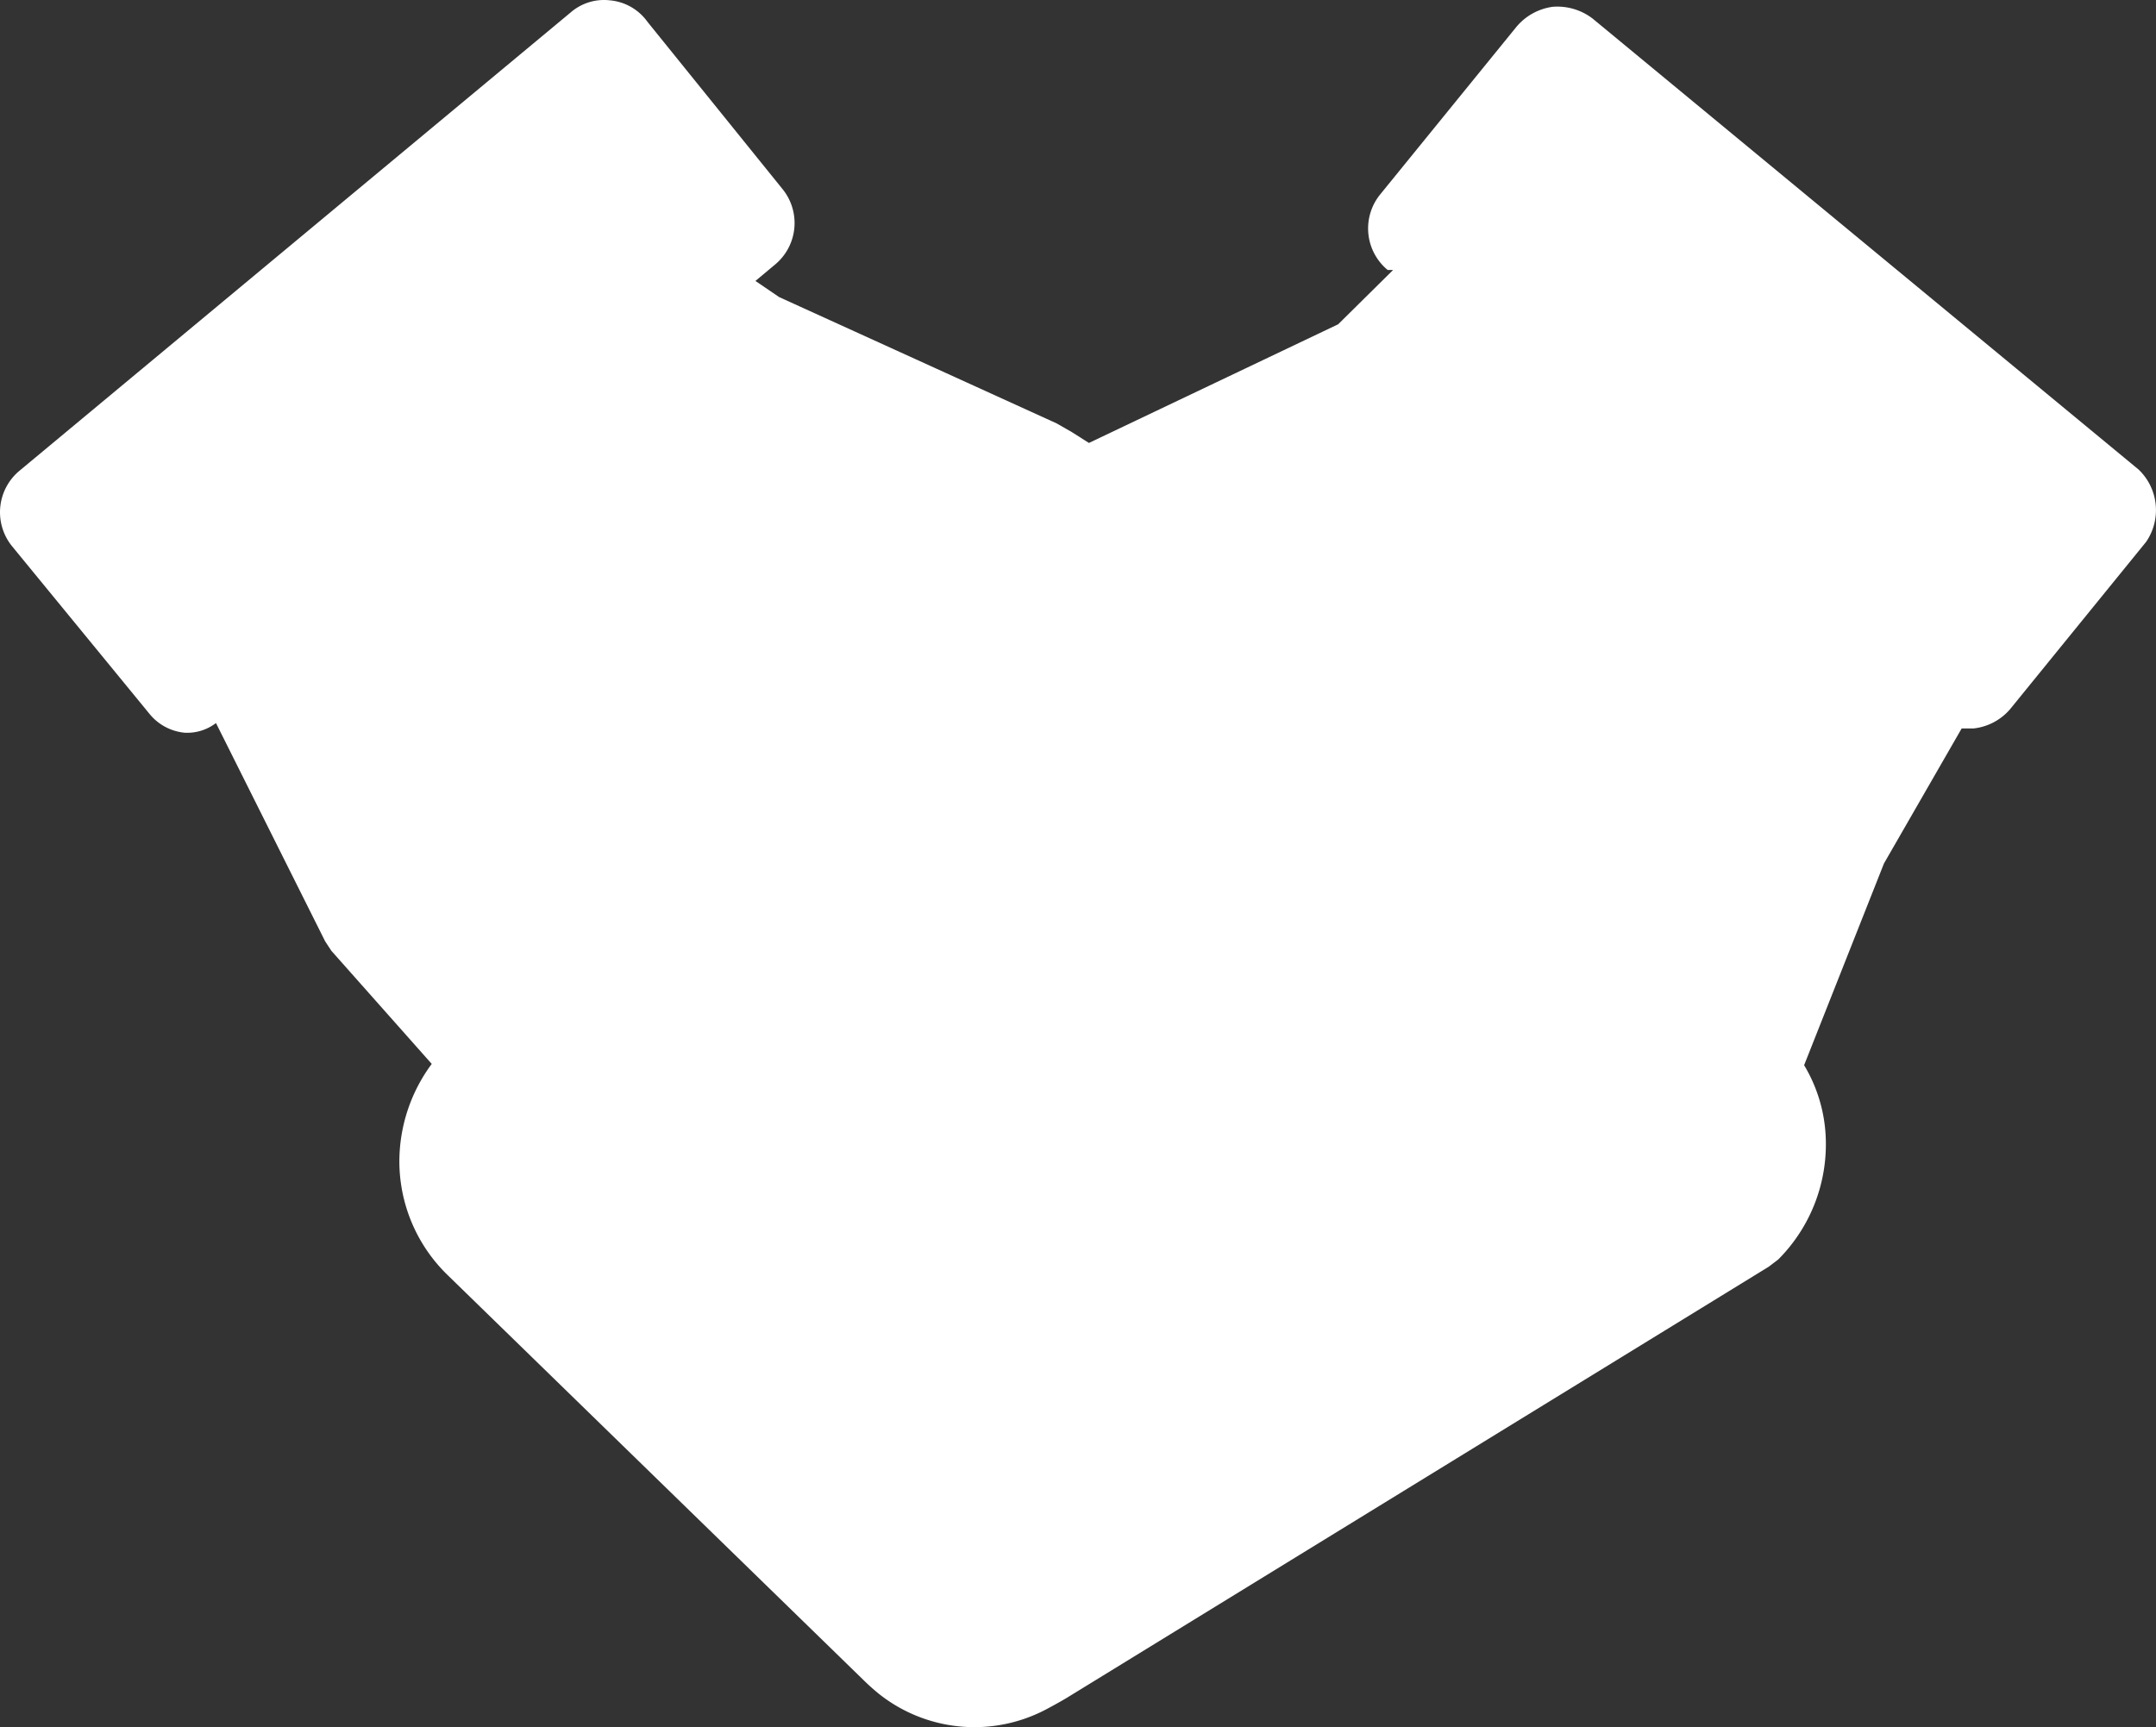<svg xmlns="http://www.w3.org/2000/svg" width="59.077" height="47.337" viewBox="0 0 59.077 47.337">
  <rect x="0" y="0" width="59.077" height="47.337" fill="#333333" stroke="none"/>
  <g id="supporter" transform="translate(0 -0.344)">
    <path id="Shape" d="M24.091,46.43a5.774,5.774,0,0,1-.436-.39L12.273,34.954a4.348,4.348,0,0,1-1.33-3.134,4.5,4.5,0,0,1,.887-2.661l-2.75-3.1L8.91,25.8,5.918,19.817a1.3,1.3,0,0,1-.858.265,1.414,1.414,0,0,1-.976-.532L.329,14.969A1.479,1.479,0,0,1,.536,12.9L15.644.335A1.392,1.392,0,0,1,16.708.009,1.419,1.419,0,0,1,17.743.6l3.7,4.583a1.478,1.478,0,0,1-.207,2.069L20.7,7.7l.651.443,7.6,3.46.414.237.473.3,6.829-3.252L38.172,7.4h-.148a1.478,1.478,0,0,1-.207-2.069L41.542.748A1.57,1.57,0,0,1,42.548.186a1.592,1.592,0,0,1,1.094.325L58.6,12.869a1.537,1.537,0,0,1,.207,1.981l-3.725,4.583a1.538,1.538,0,0,1-1.005.532h-.325l-2.129,3.7-2.188,5.529a4.167,4.167,0,0,1,.591,1.951,4.469,4.469,0,0,1-1.3,3.374l-.263.2L29.214,46.544s-.207.124-.512.286a4.207,4.207,0,0,1-4.611-.4Z" transform="translate(0 0.344)" fill="#fff"/>
  </g>
</svg>
